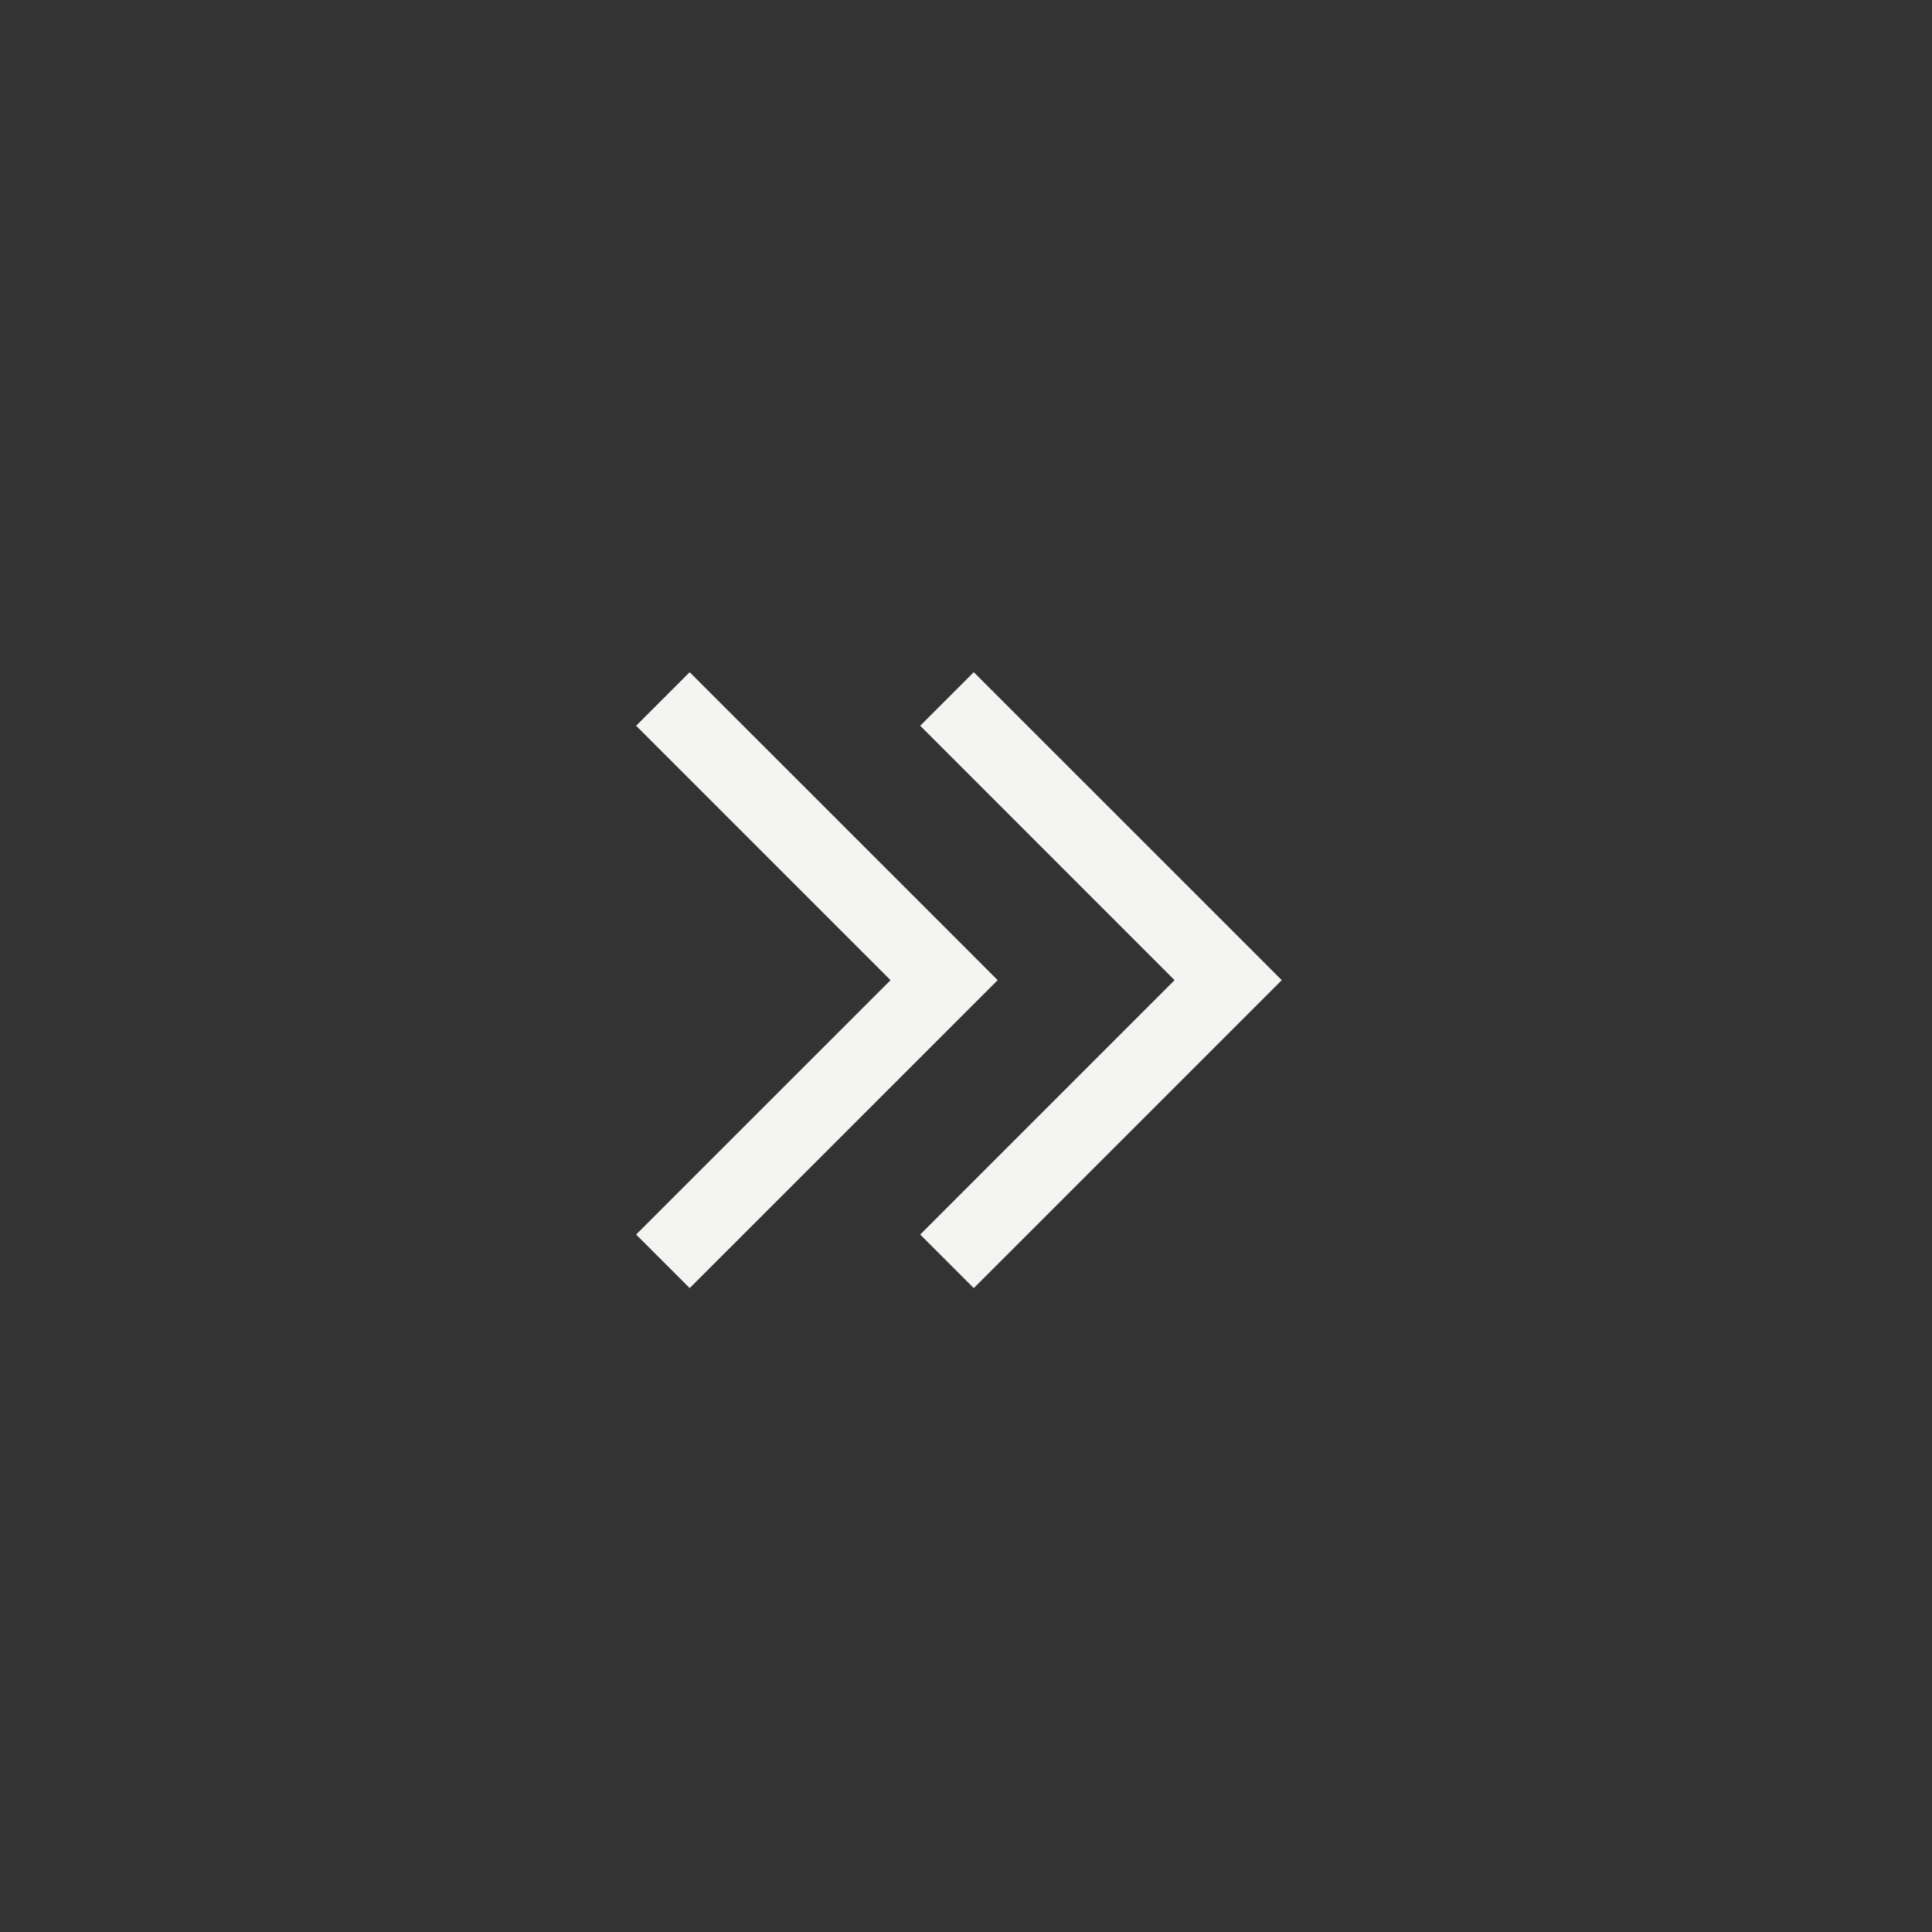 <svg width="51" height="51" viewBox="0 0 51 51" fill="none" xmlns="http://www.w3.org/2000/svg">
<rect x="0" y="0" width="51" height="51" fill="#333333" stroke="none"/>
<path fill-rule="evenodd" clip-rule="evenodd" d="M18.206 17.744L25.629 25.166L26.336 25.874L25.629 26.581L18.206 34.003L16.792 32.589L23.508 25.874L16.792 19.158L18.206 17.744ZM25.705 17.744L33.128 25.166L33.835 25.874L33.128 26.581L25.705 34.003L24.291 32.589L31.006 25.874L24.291 19.158L25.705 17.744Z" fill="#F4F4F2"/>
</svg>
